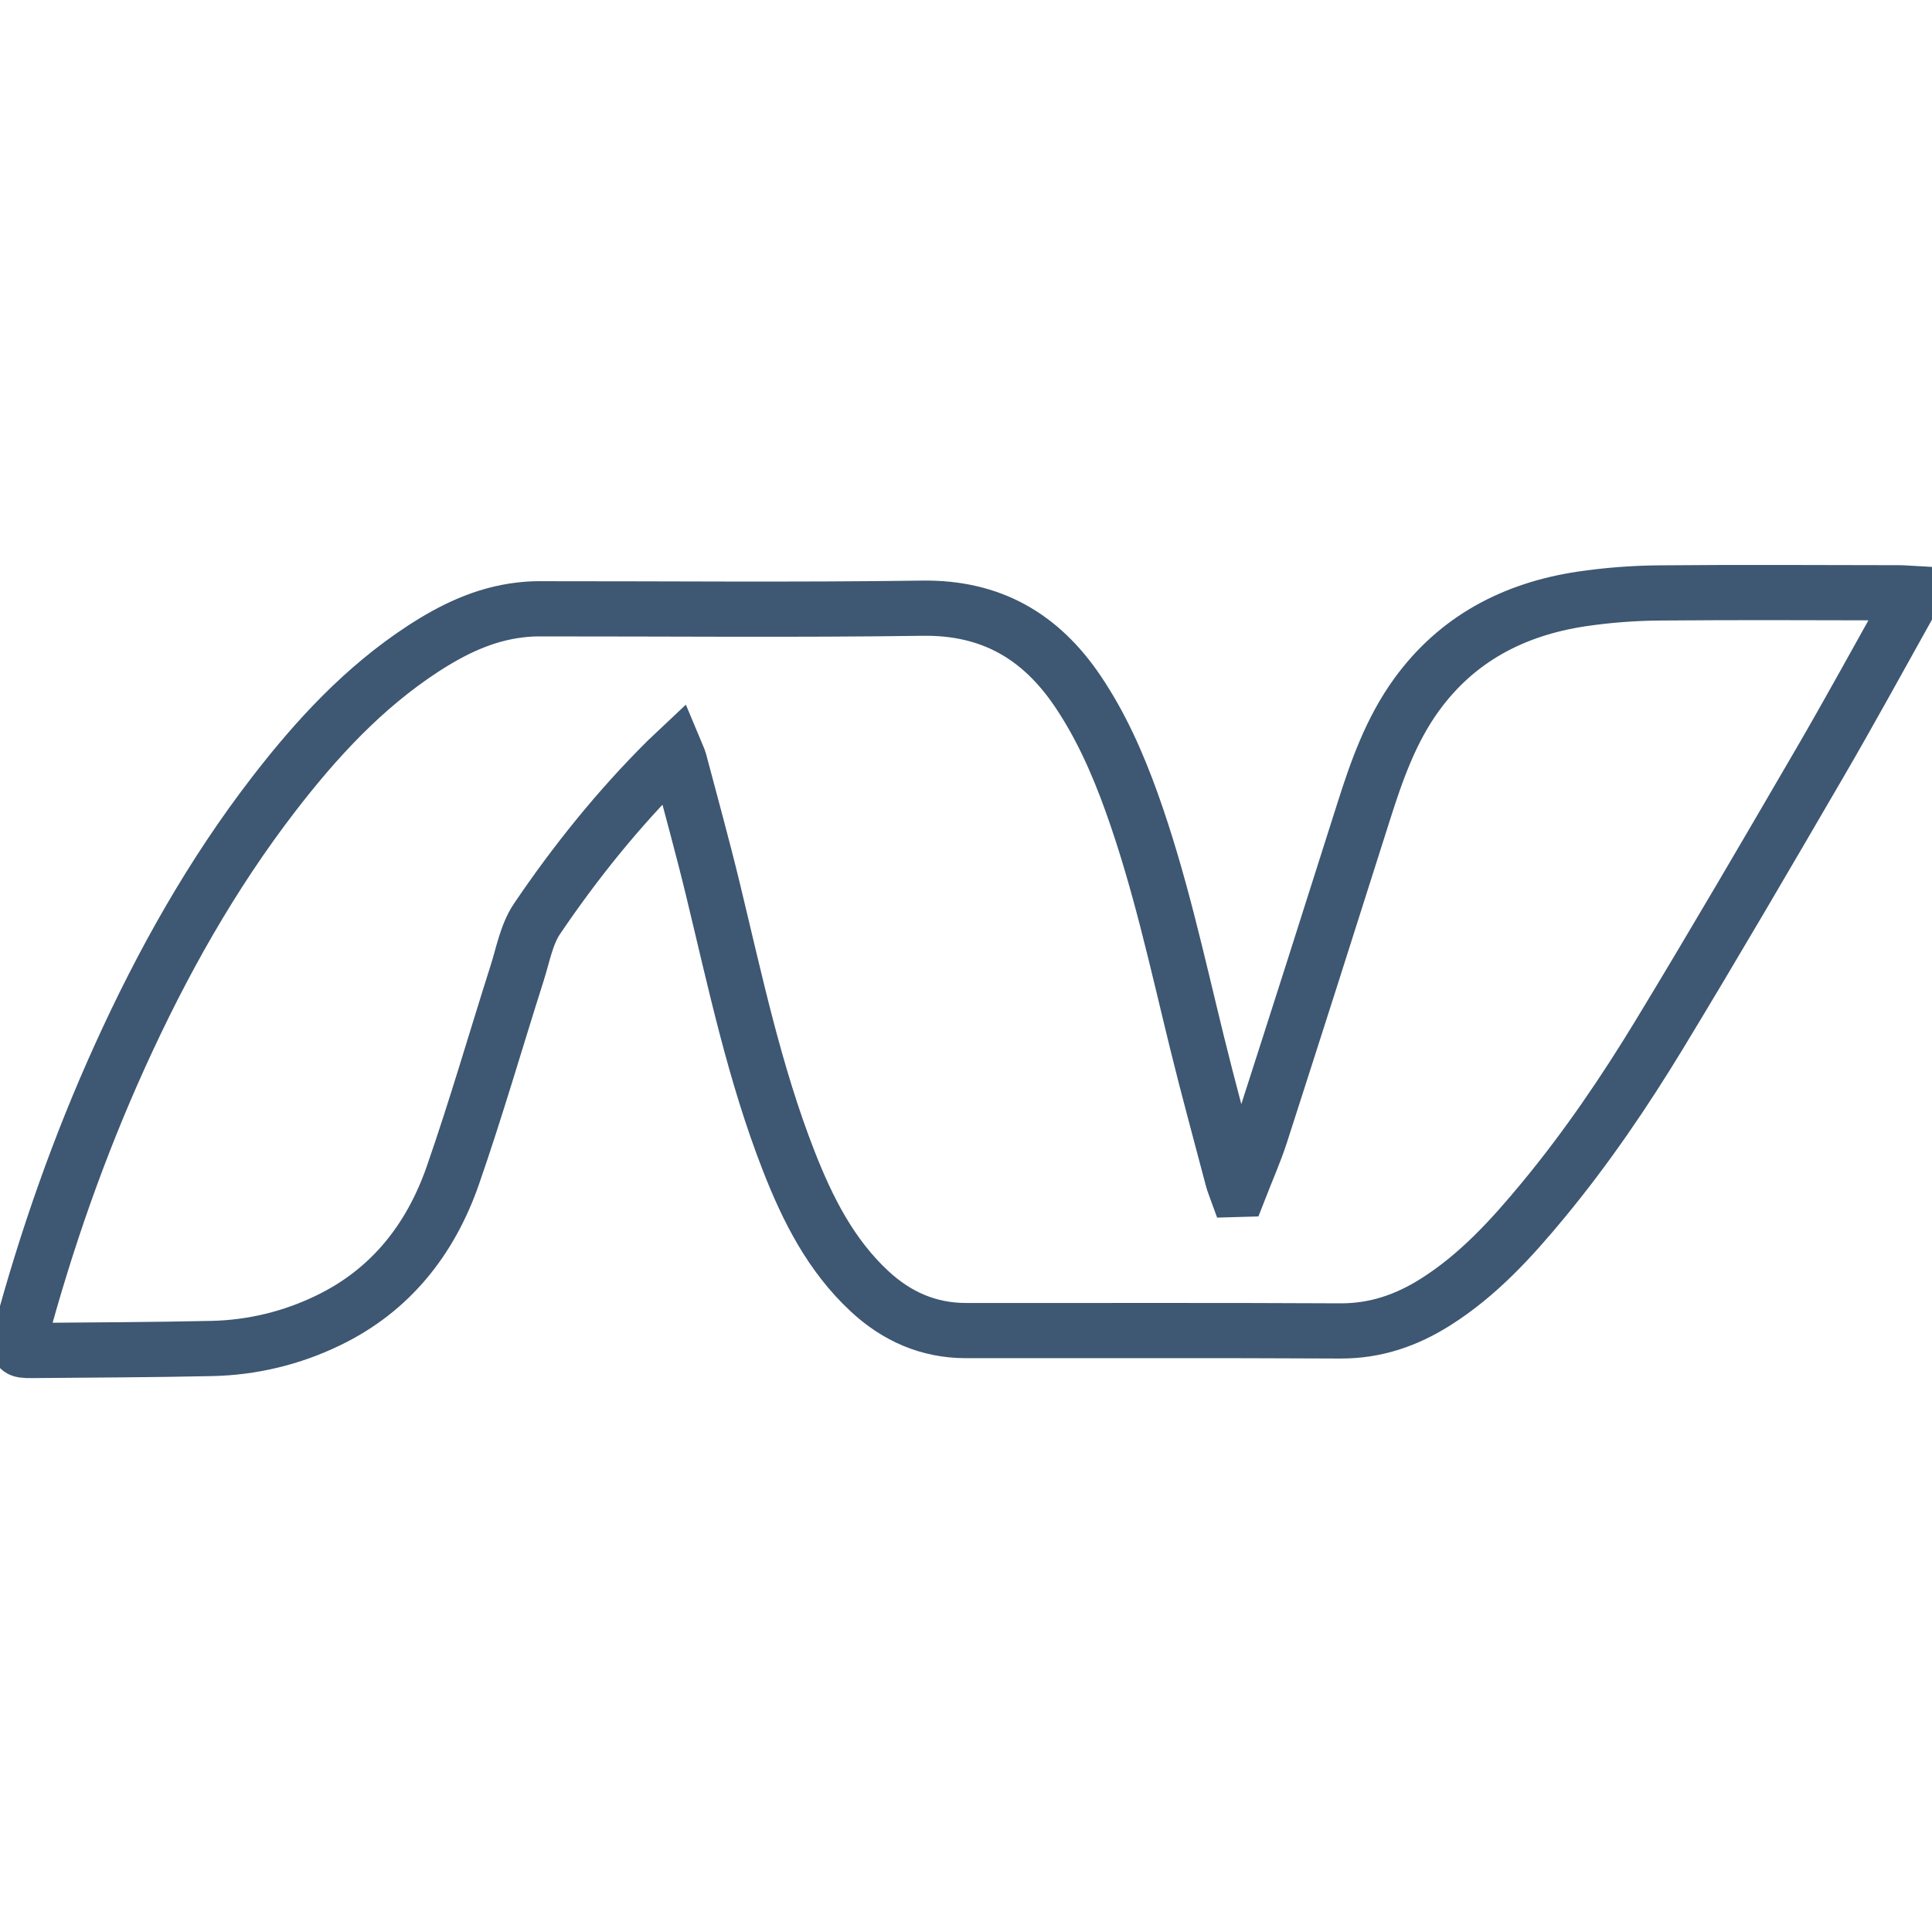 <svg width="70" height="70" viewBox="0 0 70 70" fill="none" xmlns="http://www.w3.org/2000/svg">
<g clip-path="url(#clip0_2769_1768)">
<g clip-path="url(#clip1_2769_1768)">
<g clip-path="url(#clip2_2769_1768)">
<path fill-rule="evenodd" clip-rule="evenodd" d="M44.903 43.093C45.165 42.419 45.462 41.755 45.683 41.069C46.934 37.188 48.173 33.303 49.405 29.415C49.878 27.922 50.396 26.451 51.327 25.168C52.799 23.139 54.85 22.077 57.277 21.705C58.233 21.563 59.198 21.489 60.164 21.483C63.045 21.456 65.926 21.475 68.807 21.478C68.96 21.478 69.113 21.494 69.331 21.506C69.26 21.673 69.222 21.794 69.16 21.902C68.091 23.813 67.043 25.735 65.942 27.627C64.025 30.92 62.105 34.212 60.128 37.47C58.86 39.558 57.485 41.582 55.924 43.471C54.773 44.864 53.561 46.197 52.016 47.173C50.964 47.839 49.839 48.228 48.563 48.222C44.036 48.197 39.509 48.215 34.982 48.209C33.636 48.206 32.484 47.694 31.506 46.785C30.104 45.483 29.267 43.825 28.583 42.078C27.334 38.887 26.634 35.542 25.831 32.226C25.455 30.674 25.028 29.134 24.62 27.59C24.594 27.49 24.543 27.396 24.483 27.252L24.168 27.549C22.403 29.303 20.848 31.235 19.457 33.29C19.078 33.85 18.95 34.588 18.738 35.254C17.96 37.698 17.25 40.166 16.407 42.588C15.599 44.908 14.151 46.753 11.887 47.843C10.575 48.48 9.141 48.826 7.682 48.858C5.506 48.906 3.328 48.911 1.151 48.931C0.63 48.936 0.606 48.893 0.742 48.39C1.675 44.924 2.858 41.546 4.34 38.277C5.868 34.904 7.668 31.688 9.935 28.751C11.479 26.751 13.184 24.906 15.318 23.511C16.401 22.804 17.551 22.245 18.86 22.098C19.076 22.073 19.294 22.058 19.511 22.058C24.147 22.055 28.784 22.102 33.419 22.036C35.906 22.001 37.706 23.051 39.054 25.052C39.893 26.297 40.493 27.656 40.998 29.06C42.015 31.892 42.648 34.828 43.363 37.743C43.772 39.412 44.227 41.069 44.664 42.731C44.697 42.855 44.75 42.974 44.794 43.096L44.903 43.093Z" stroke="#3E5772" stroke-width="2"/>
</g>
</g>
</g>
<defs>
<clipPath id="clip0_2769_1768">
<rect width="70" height="69" fill="white" transform="translate(0 0.2)"/>
</clipPath>
<clipPath id="clip1_2769_1768">
<rect width="1920" height="901" fill="white" transform="translate(0 0.2)"/>
</clipPath>
<clipPath id="clip2_2769_1768">
<rect width="70" height="70" fill="white" transform="translate(0 0.2)"/>
</clipPath>
</defs>
</svg>
